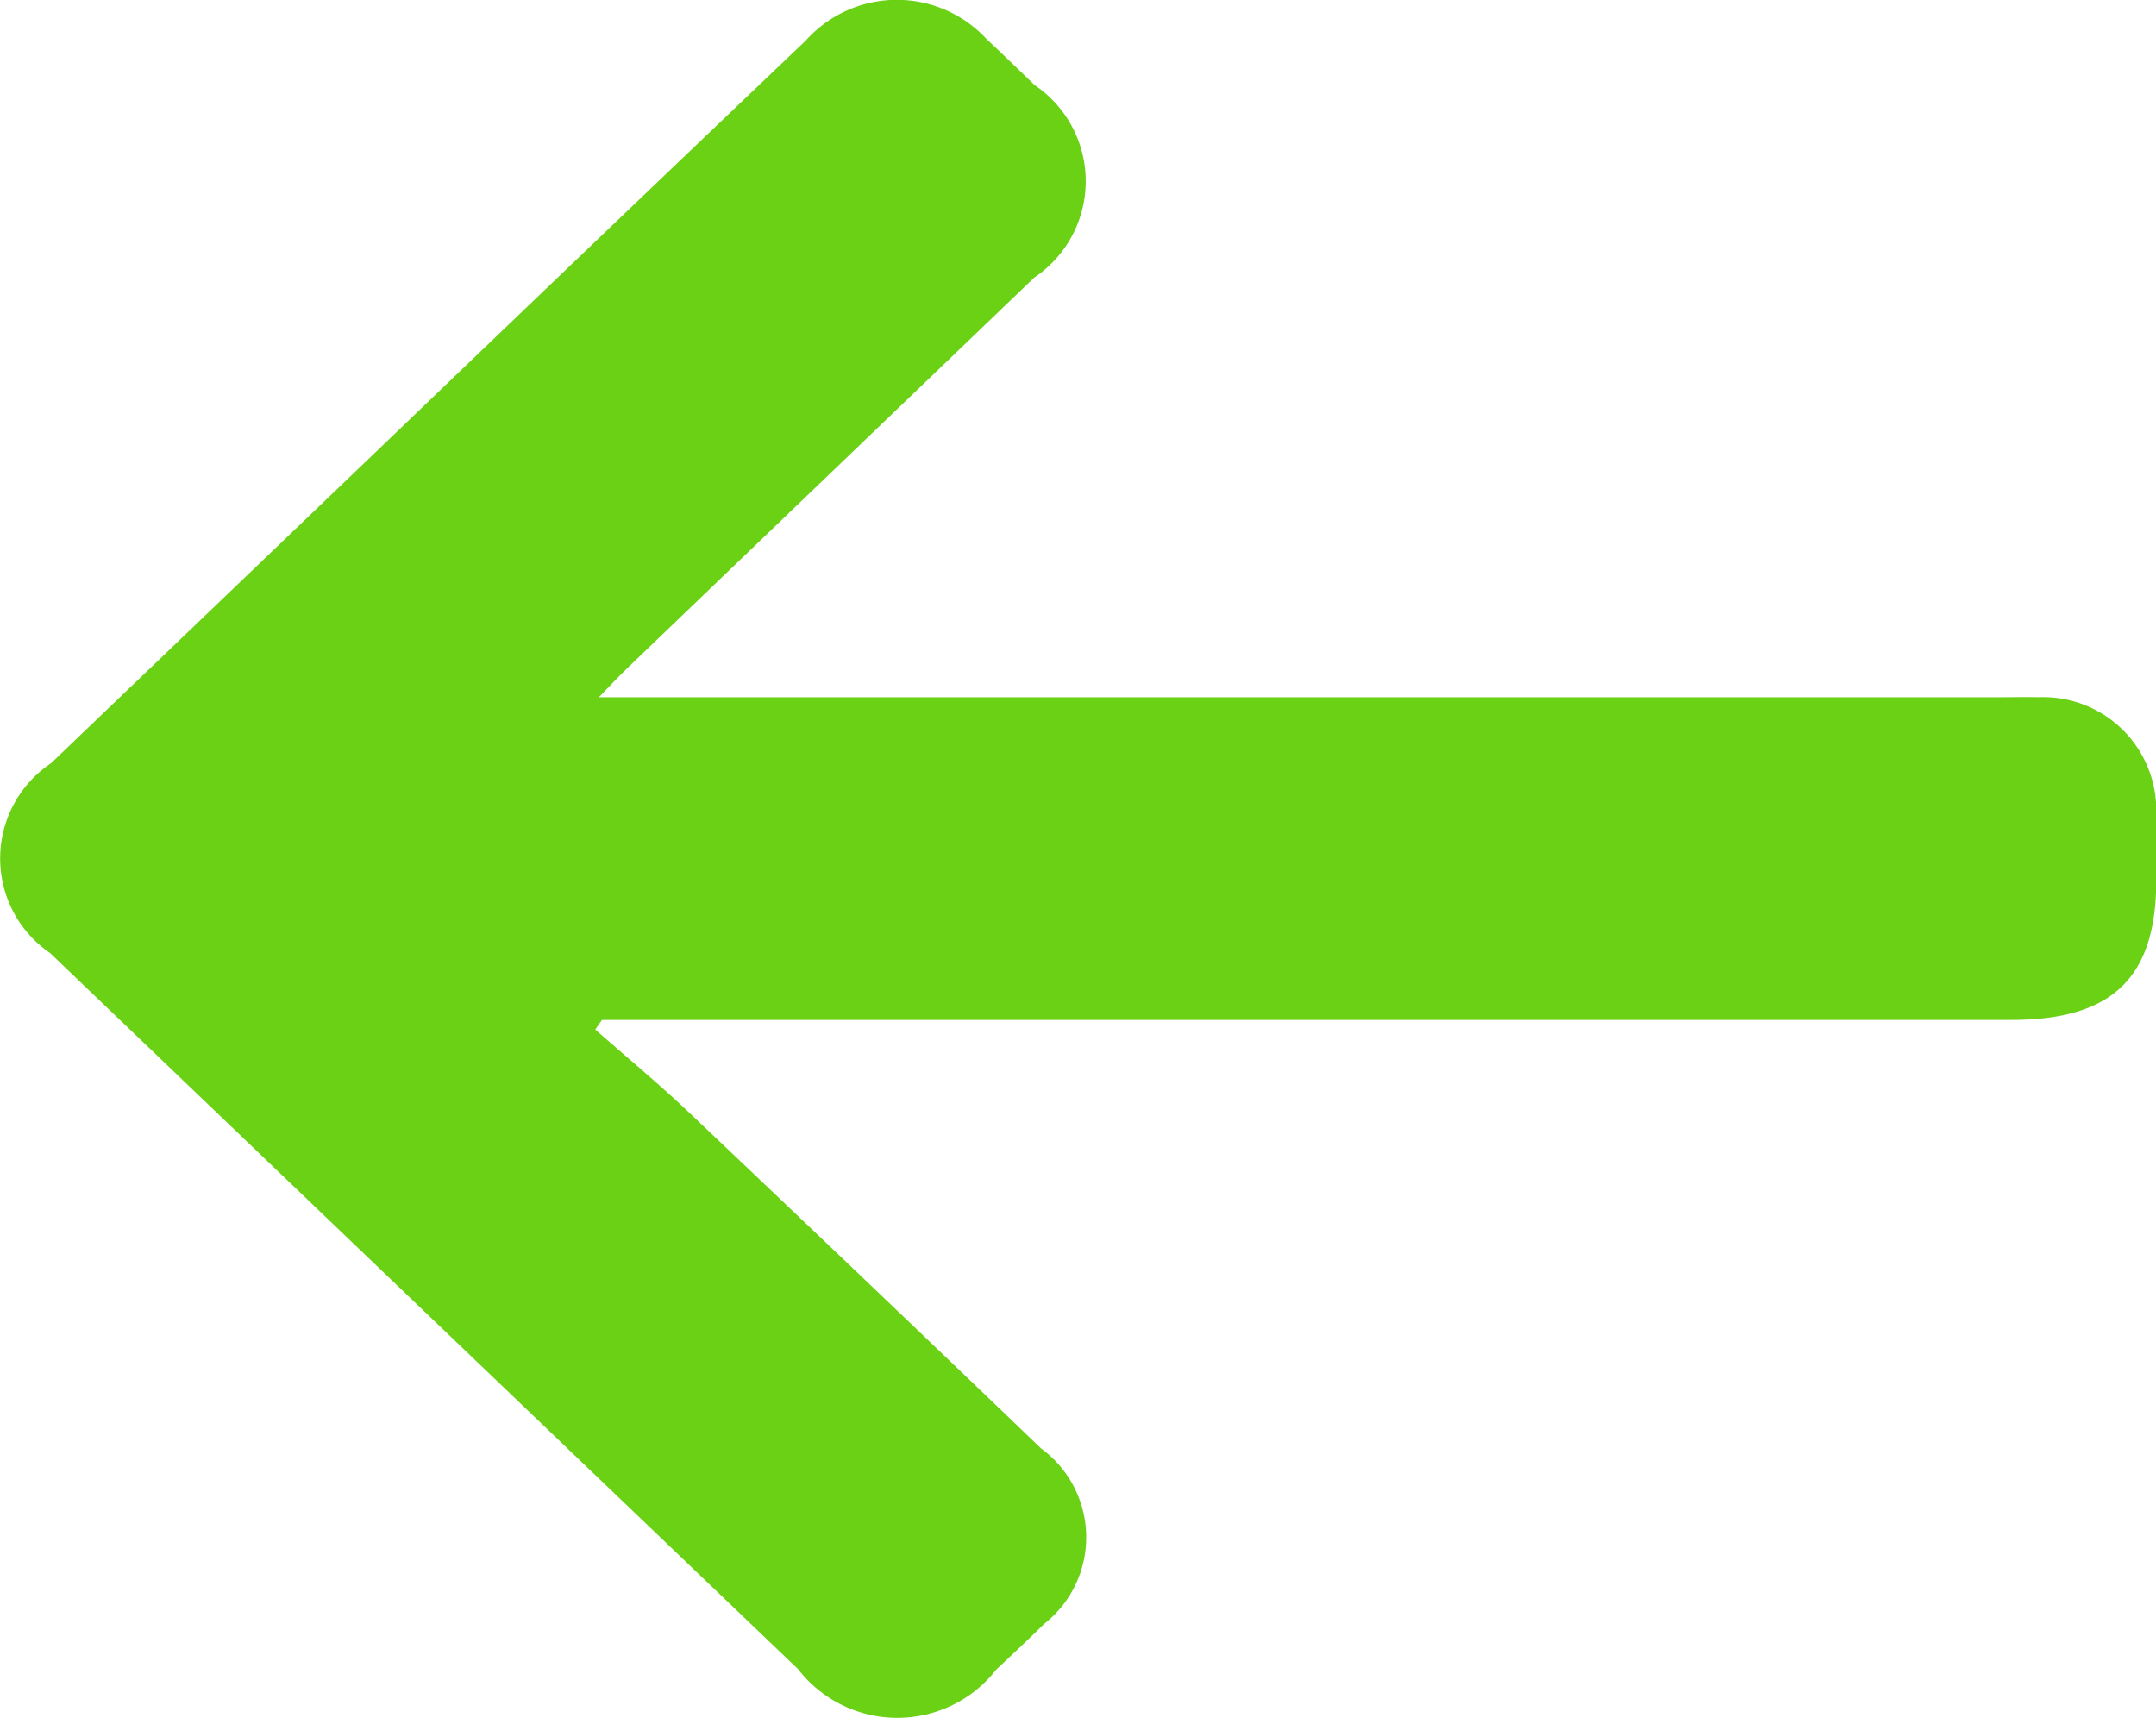 <svg xmlns="http://www.w3.org/2000/svg" width="32" height="25.5" viewBox="0 0 32 25.5">
  <path id="Path_98976" data-name="Path 98976" d="M-527.148,215.2c.2-.209.312-.326.427-.437l6.036-5.793a1.721,1.721,0,0,0,.008-2.856c-.235-.226-.468-.454-.707-.676a1.815,1.815,0,0,0-2.694.016q-3.205,3.056-6.4,6.124l-4.8,4.6a1.7,1.7,0,0,0-.013,2.817q5.547,5.313,11.1,10.626a1.863,1.863,0,0,0,2.943.008c.237-.224.476-.446.708-.676a1.634,1.634,0,0,0-.043-2.606q-2.611-2.508-5.24-5c-.444-.421-.917-.812-1.377-1.217l.1-.143h20.918c1.5,0,2.15-.625,2.151-2.073,0-.351.007-.7,0-1.053a1.678,1.678,0,0,0-1.747-1.663c-.183-.005-.366,0-.549,0h-20.811Z" transform="translate(536.035 -204.85)" fill="#6ad114"/>
</svg>
